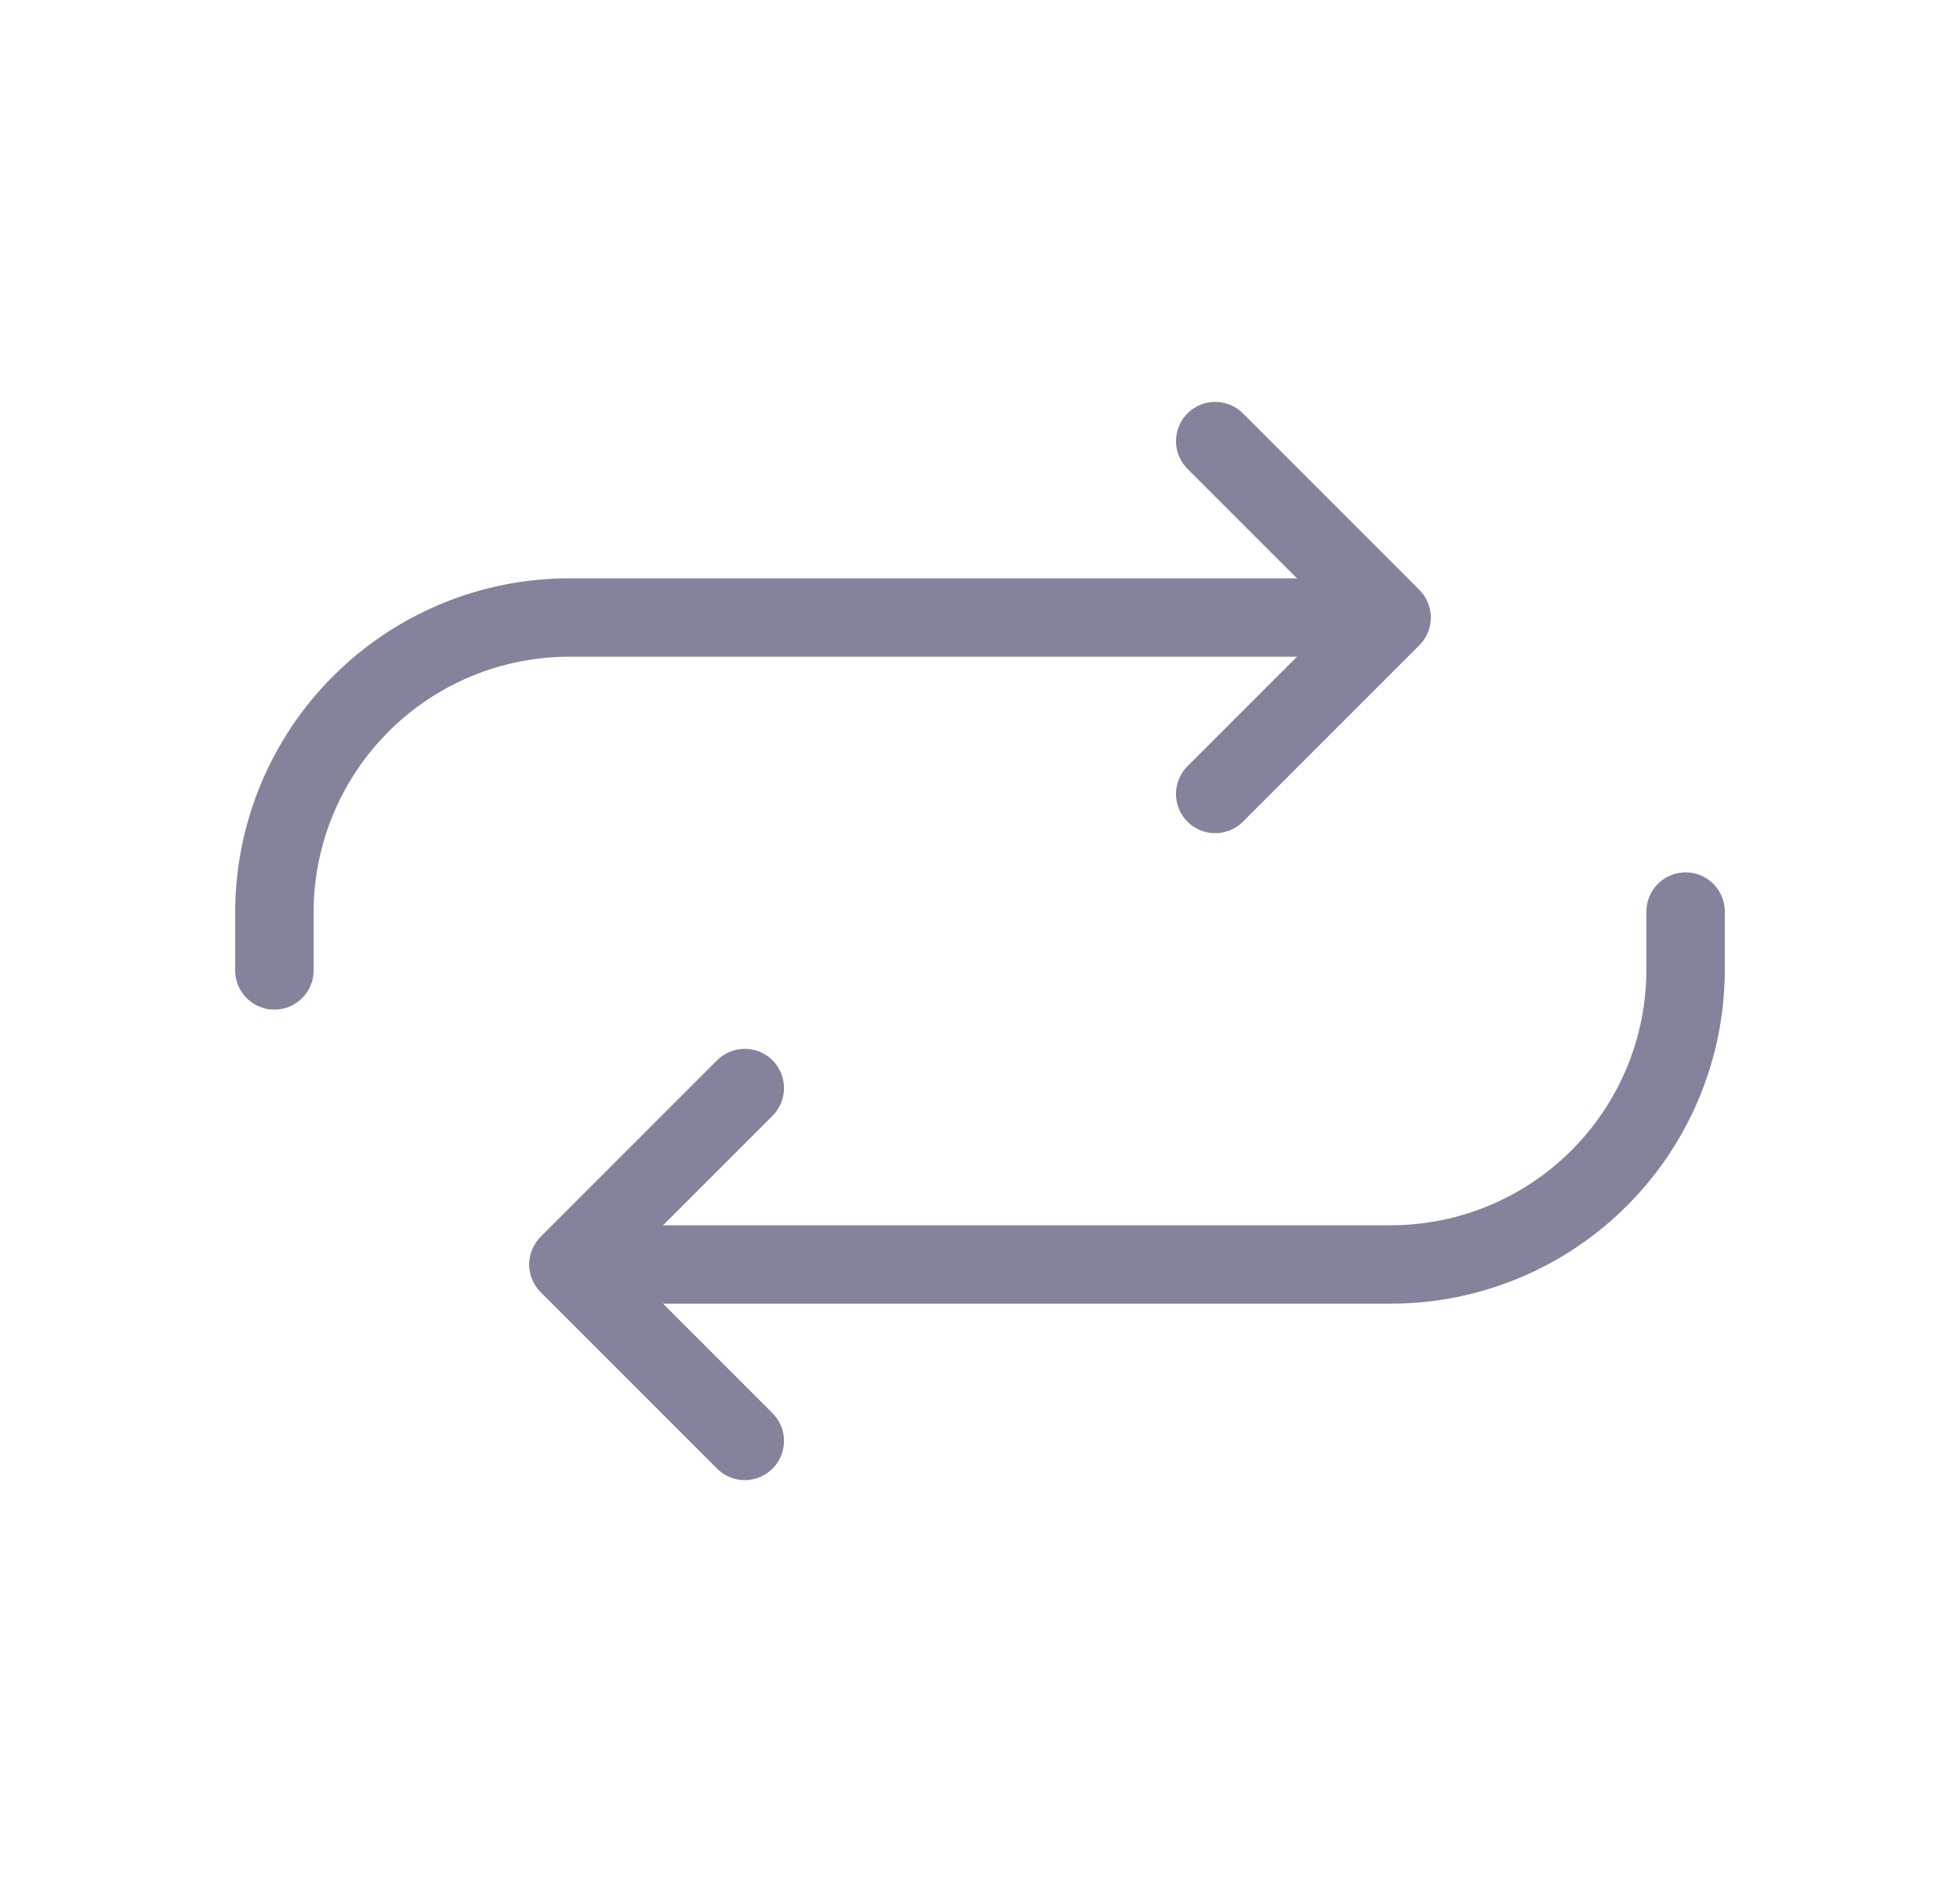 <svg width="25" height="24" viewBox="0 0 25 24" fill="none" xmlns="http://www.w3.org/2000/svg">
<path d="M15.5 5.625L17.75 7.875L15.5 10.125" stroke="#83839C" stroke-linecap="round" stroke-linejoin="round"/>
<path d="M17 7.875H7.25C6.256 7.878 5.304 8.274 4.602 8.977C3.899 9.679 3.503 10.631 3.5 11.625V12.375" stroke="#83839C" stroke-linecap="round" stroke-linejoin="round"/>
<path d="M9.5 18.375L7.25 16.125L9.5 13.875" stroke="#83839C" stroke-linecap="round" stroke-linejoin="round"/>
<path d="M8 16.125H17.75C18.744 16.122 19.696 15.726 20.398 15.023C21.101 14.321 21.497 13.369 21.5 12.375V11.625" stroke="#83839C" stroke-linecap="round" stroke-linejoin="round"/>
</svg>
